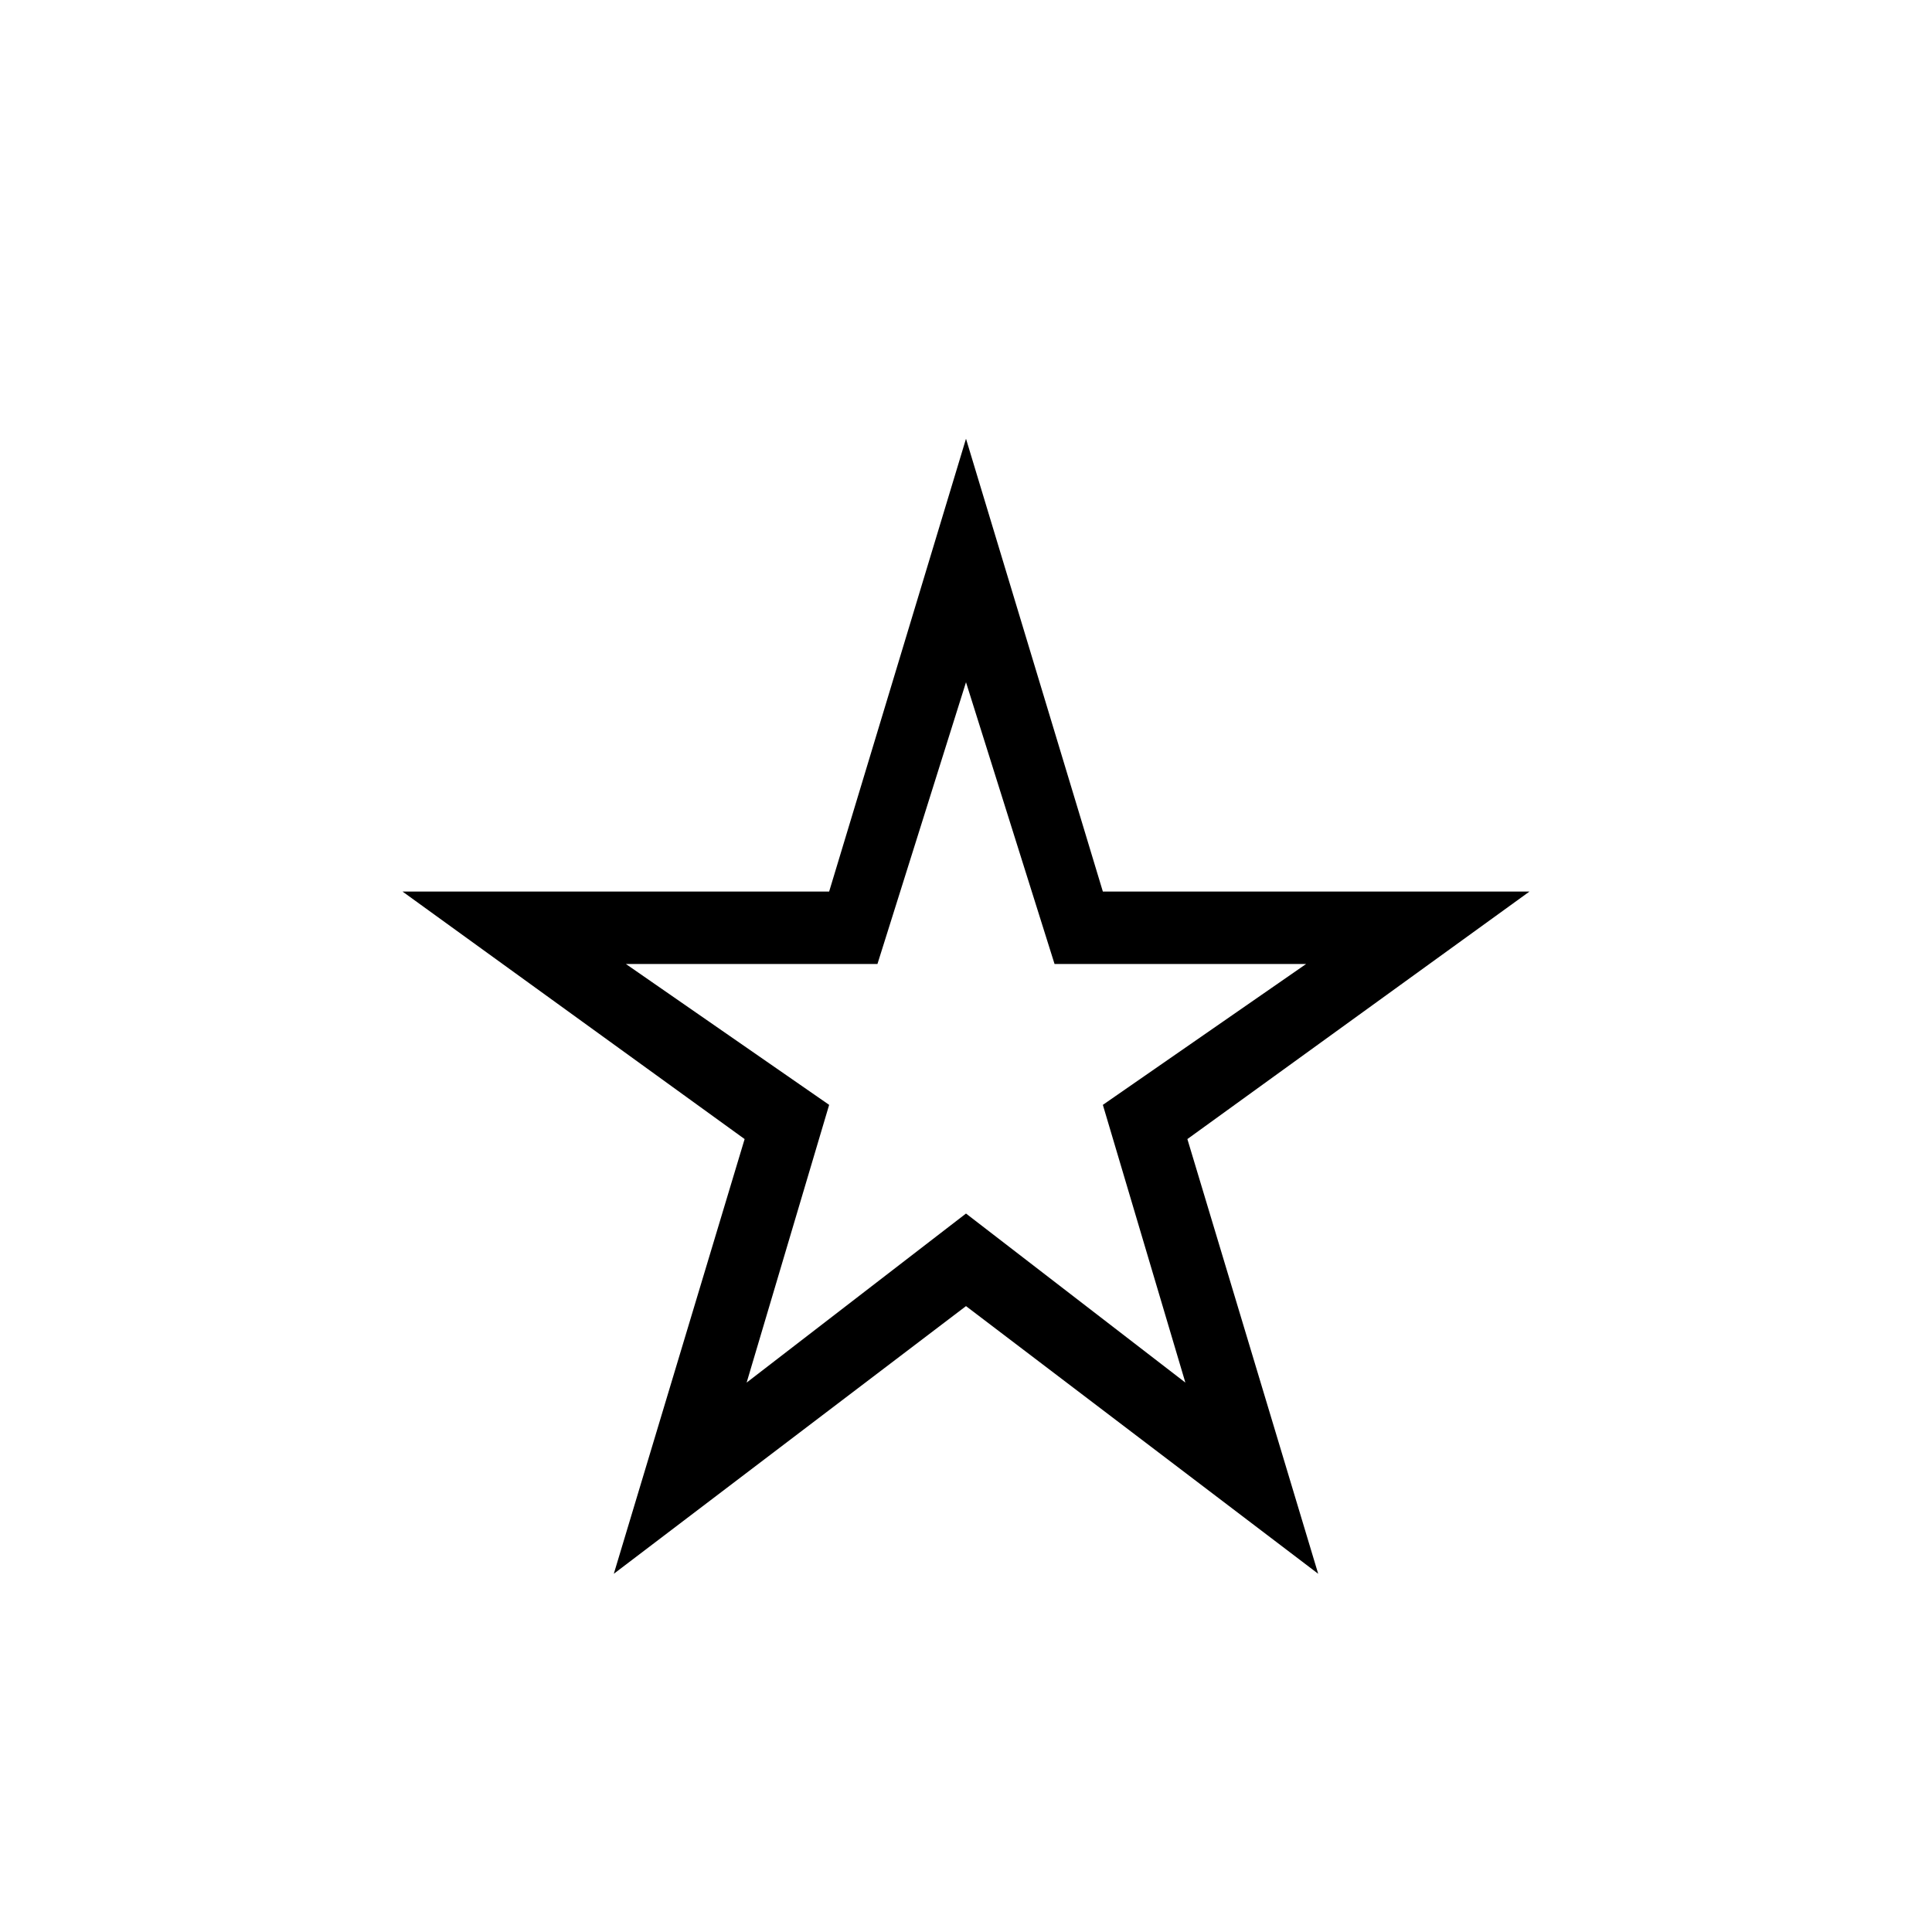 <svg xmlns="http://www.w3.org/2000/svg" height="48" width="48"><path d="m18.55 34.35 5.45-4.2 5.45 4.2-2.05-6.9 5.05-3.5H26.2l-2.2-7-2.2 7h-6.25l5.05 3.5Zm-3.3 4.75 3.25-10.8-8.5-6.15h10.6L24 10.9l3.4 11.25H38l-8.5 6.15 3.25 10.8L24 32.45ZM24 25.65Z"/></svg>